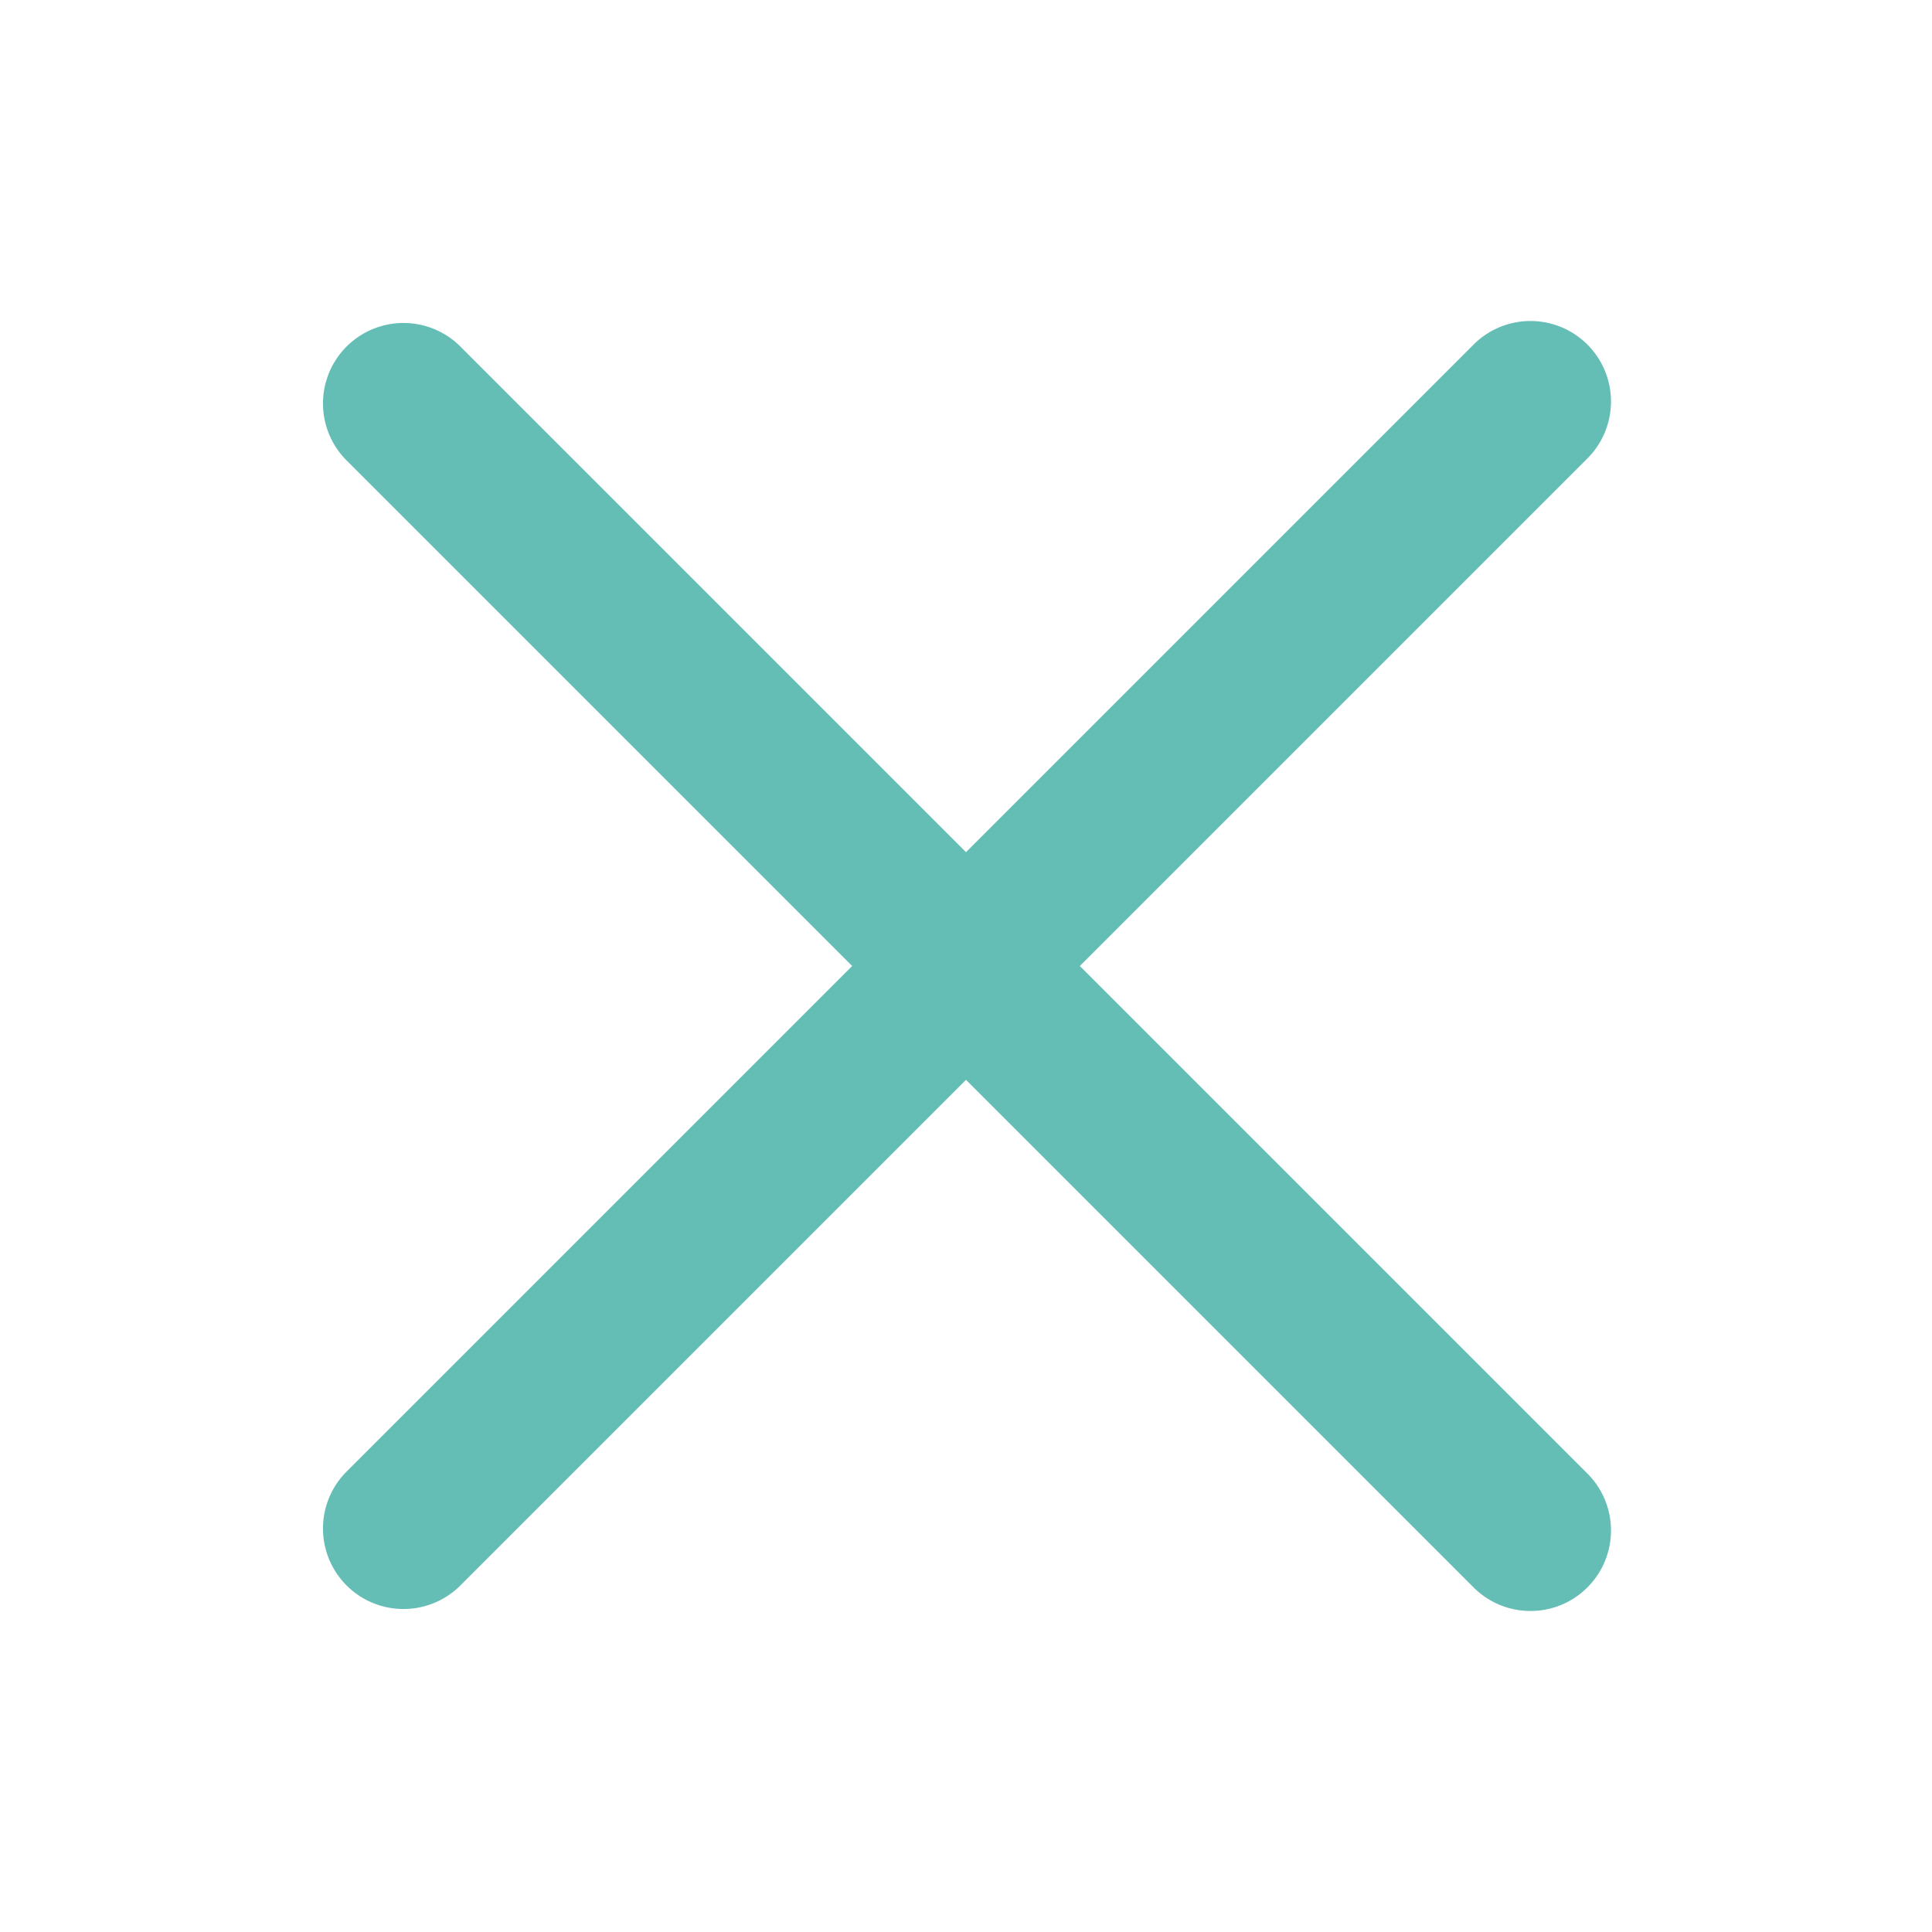 <!DOCTYPE svg PUBLIC "-//W3C//DTD SVG 1.1//EN" "http://www.w3.org/Graphics/SVG/1.1/DTD/svg11.dtd">
<!-- Uploaded to: SVG Repo, www.svgrepo.com, Transformed by: SVG Repo Mixer Tools -->
<svg fill="#64beb5" width="800px" height="800px" viewBox="0 0 24 24" xmlns="http://www.w3.org/2000/svg">
<g id="SVGRepo_bgCarrier" stroke-width="0"/>
<g id="SVGRepo_tracerCarrier" stroke-linecap="round" stroke-linejoin="round"/>
<g id="SVGRepo_iconCarrier">
<path d="M4.293,18.293,10.586,12,4.293,5.707A1,1,0,0,1,5.707,4.293L12,10.586l6.293-6.293a1,1,0,1,1,1.414,1.414L13.414,12l6.293,6.293a1,1,0,1,1-1.414,1.414L12,13.414,5.707,19.707a1,1,0,0,1-1.414-1.414Z"/>
</g>
</svg>